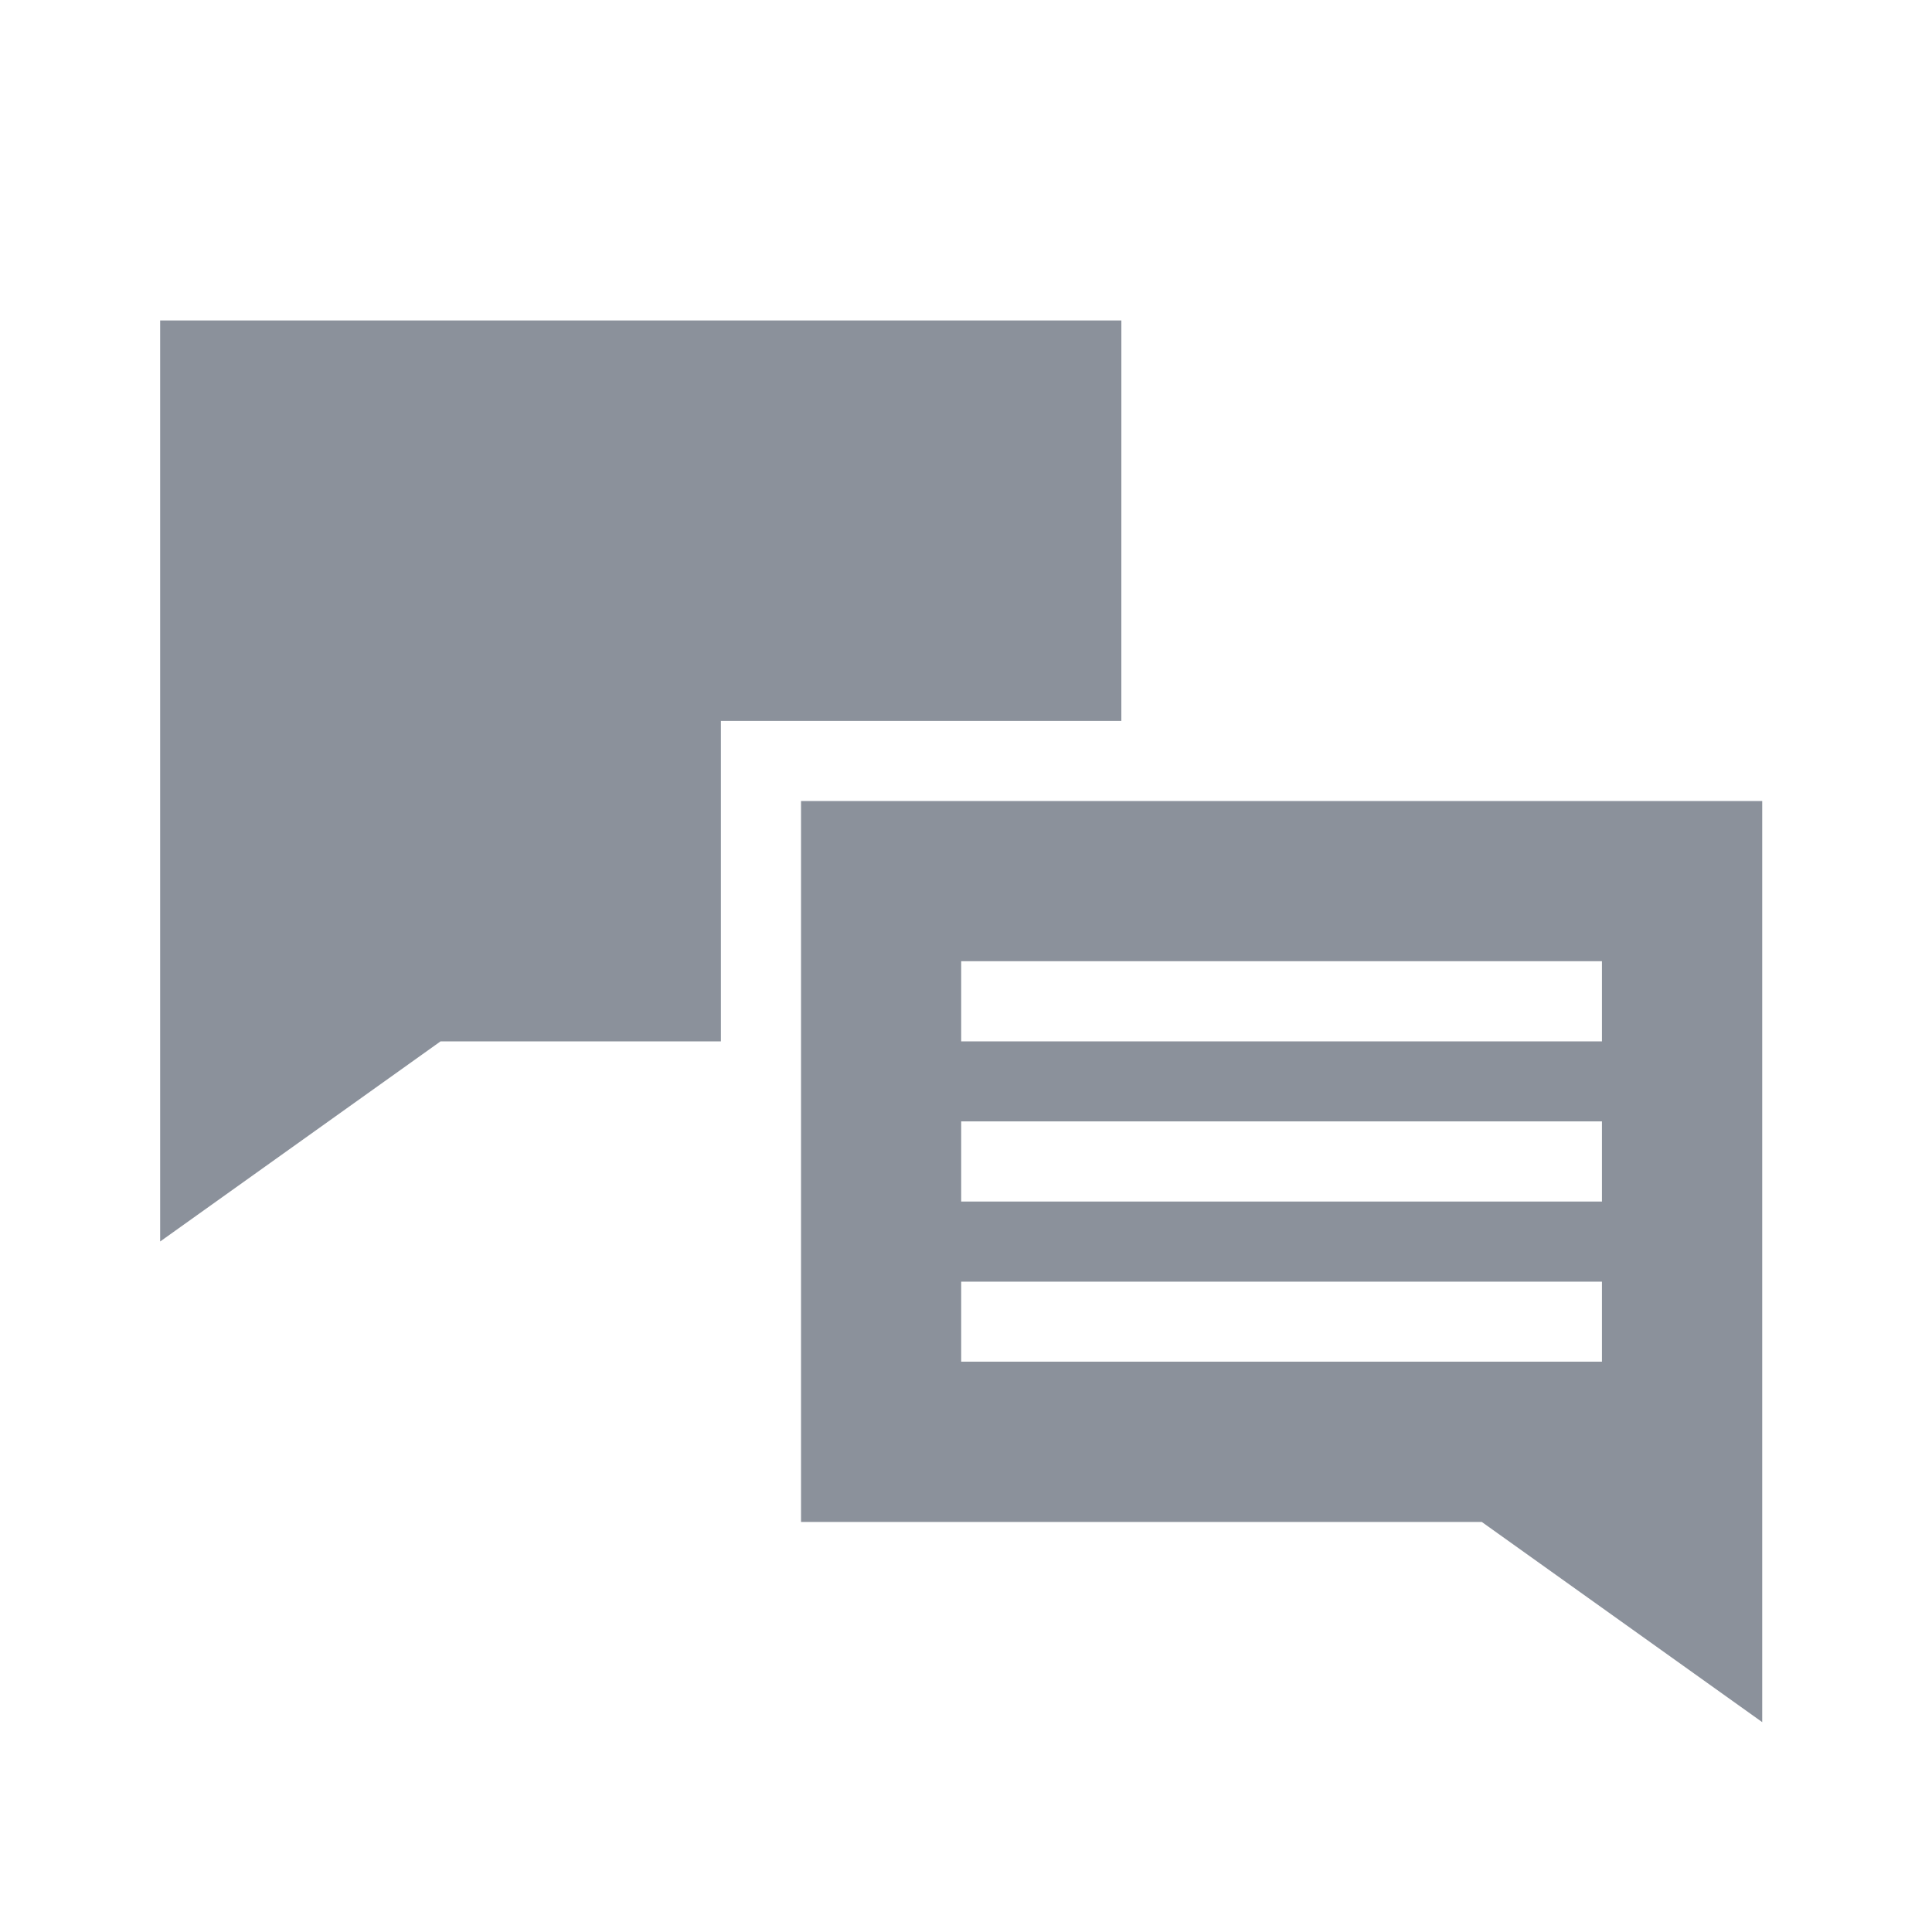 <?xml version="1.0" encoding="UTF-8" standalone="no"?><!DOCTYPE svg PUBLIC "-//W3C//DTD SVG 1.1//EN" "http://www.w3.org/Graphics/SVG/1.1/DTD/svg11.dtd"><svg width="100%" height="100%" viewBox="0 0 67 67" version="1.1" xmlns="http://www.w3.org/2000/svg" xmlns:xlink="http://www.w3.org/1999/xlink" xml:space="preserve" xmlns:serif="http://www.serif.com/" style="fill-rule:evenodd;clip-rule:evenodd;stroke-linejoin:round;stroke-miterlimit:2;"><path d="M5.554,11.113l33.334,-0l-0.001,13.887l-13.887,0l-0,11.113l-9.721,-0l-9.725,6.941l0,-31.942Zm22.225,16.667l33.333,0l0,31.942l-9.725,-6.942l-23.608,0l0,-25Zm5.554,5.554l22.221,0l0,2.779l-22.221,0l0,-2.779Zm22.221,5.554l-22.221,0l0,2.78l22.221,-0l0,-2.78Zm-22.221,5.559l22.221,-0l0,2.775l-22.221,-0l0,-2.775Z" style="fill:#3e4959;fill-opacity:0.6;"/></svg>